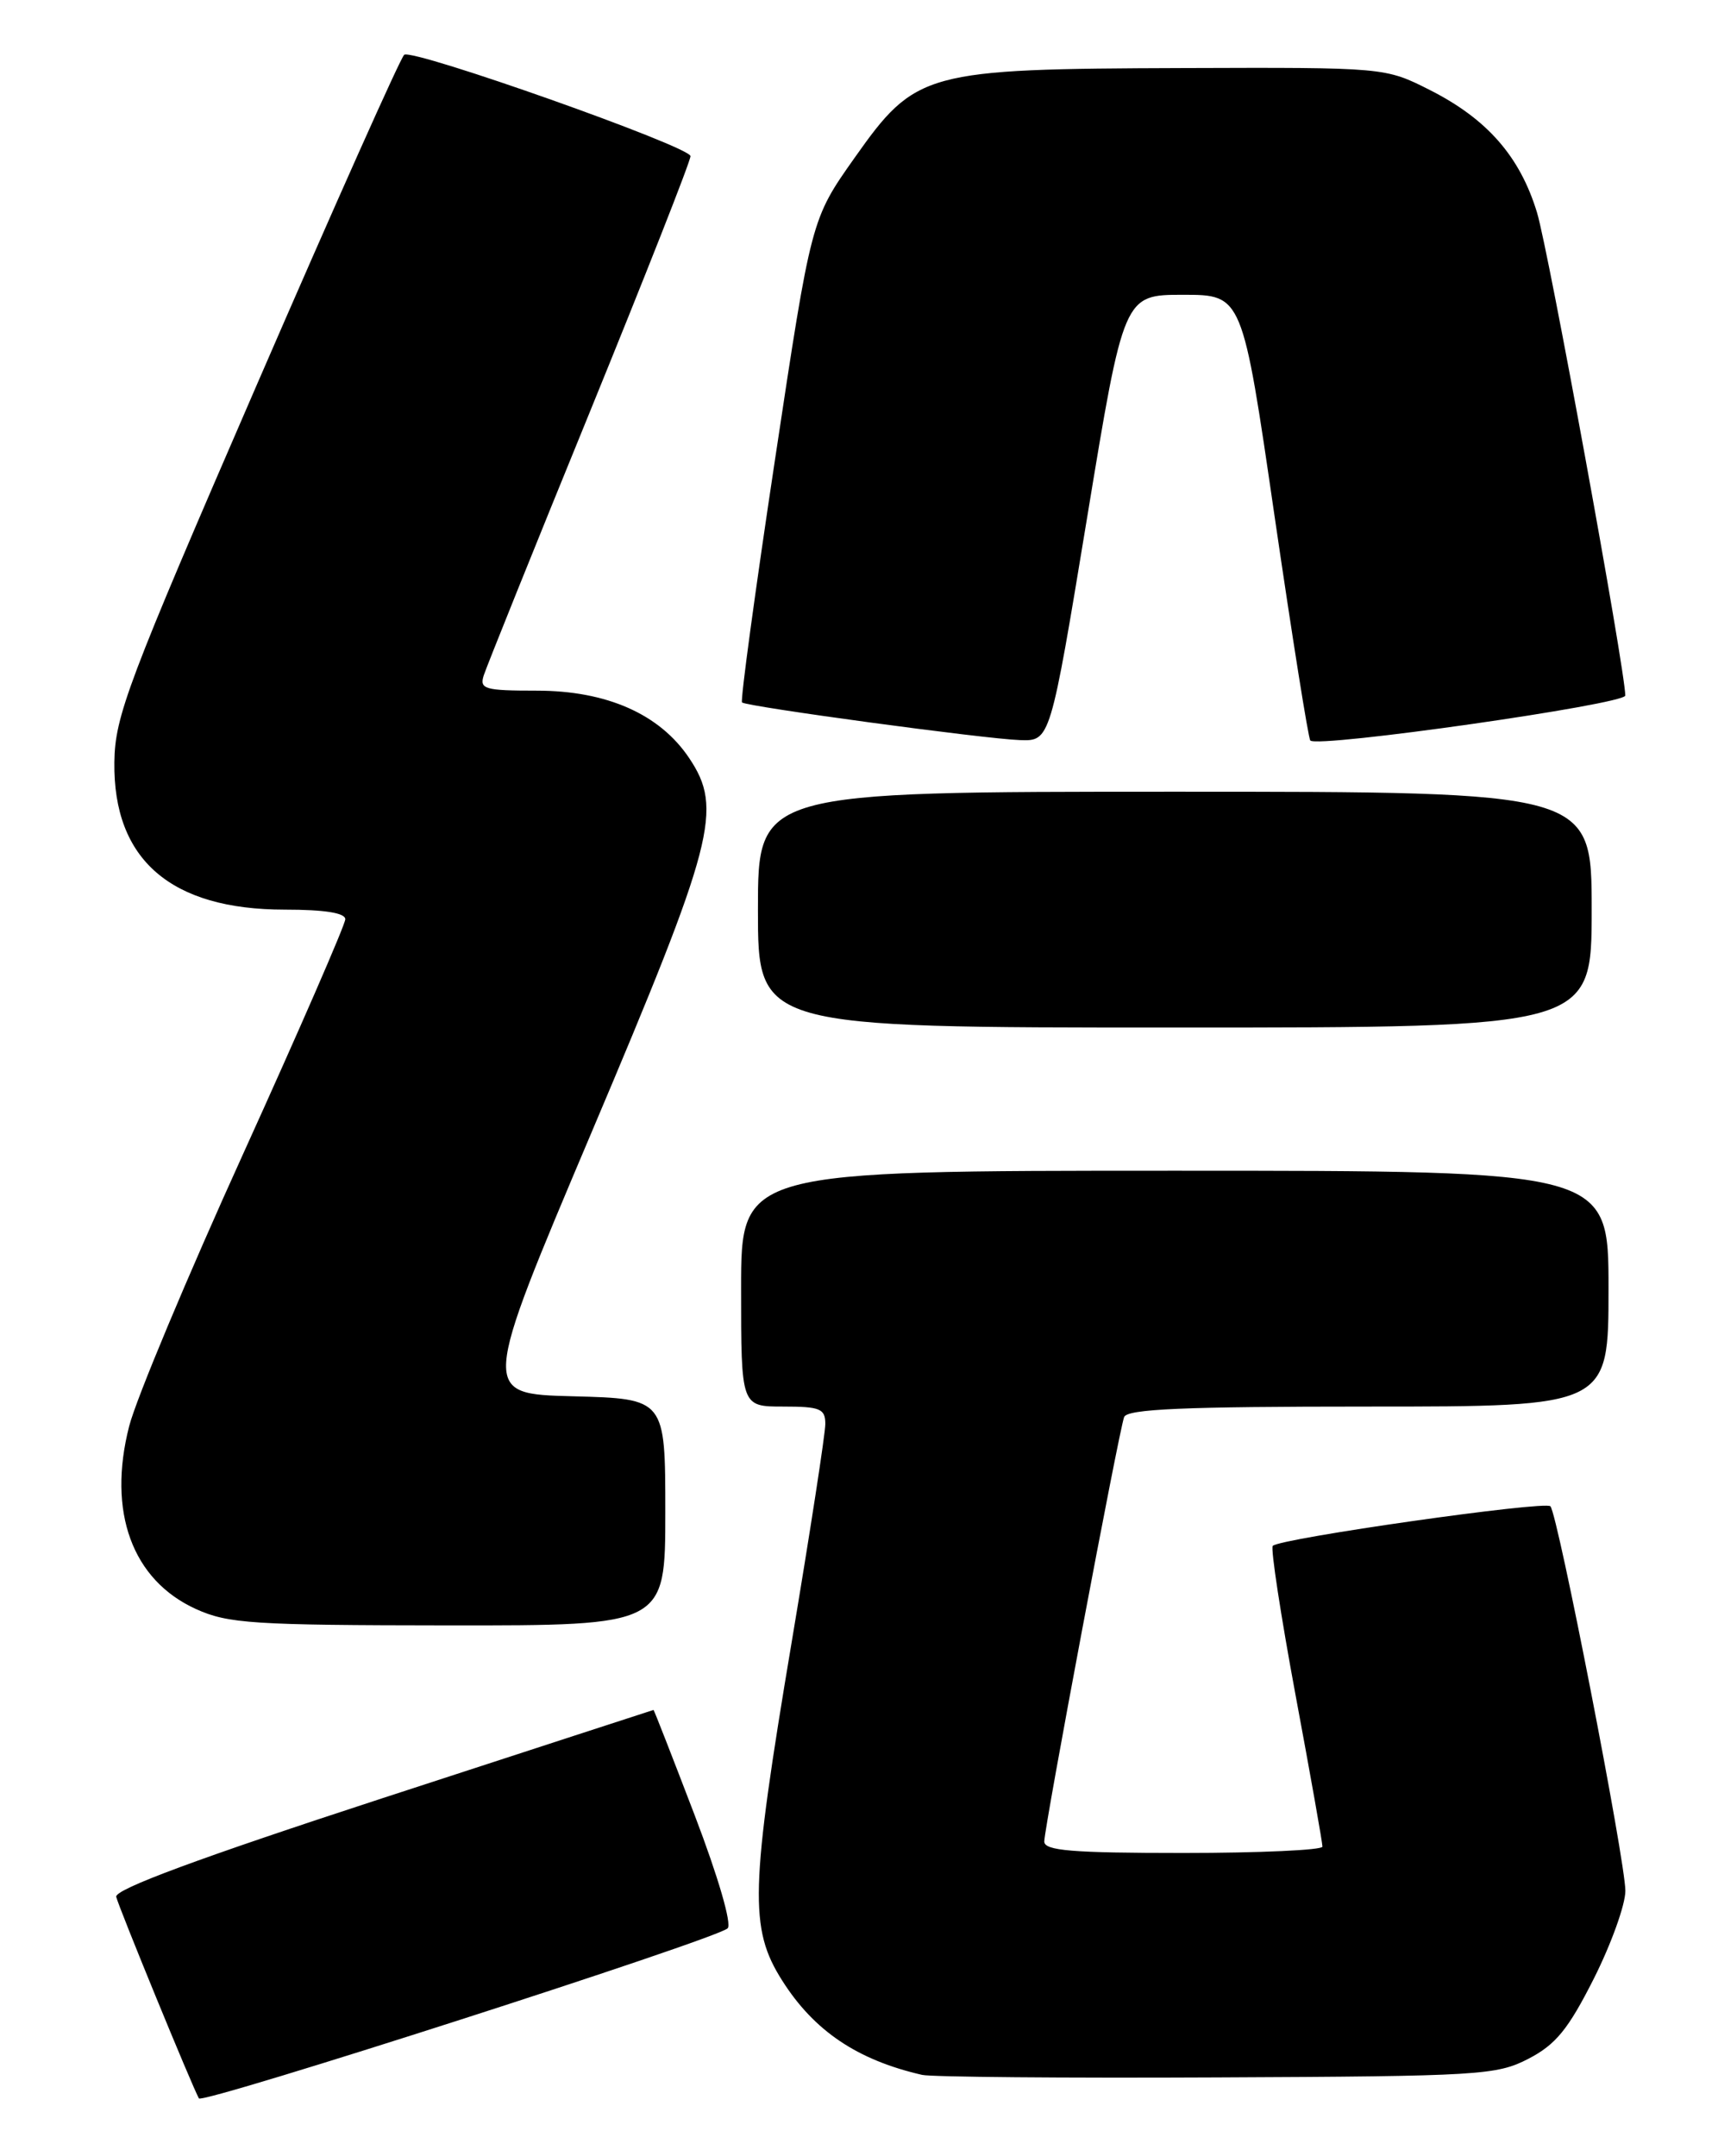 <?xml version="1.0" encoding="UTF-8" standalone="no"?>
<!DOCTYPE svg PUBLIC "-//W3C//DTD SVG 1.1//EN" "http://www.w3.org/Graphics/SVG/1.1/DTD/svg11.dtd" >
<svg xmlns="http://www.w3.org/2000/svg" xmlns:xlink="http://www.w3.org/1999/xlink" version="1.1" viewBox="0 0 204 256">
 <g >
 <path fill="currentColor"
d=" M 86.40 228.95 C 86.92 228.46 85.29 222.86 82.50 215.55 C 79.86 208.65 77.66 203.01 77.60 203.02 C 77.55 203.03 63.10 207.73 45.50 213.47 C 23.66 220.60 13.59 224.32 13.80 225.21 C 14.08 226.42 22.83 247.75 23.62 249.14 C 24.03 249.86 85.03 230.25 86.40 228.95 Z  M 181.50 244.43 C 184.74 242.75 186.22 240.93 189.25 234.93 C 191.31 230.84 193.00 226.15 193.00 224.50 C 193.00 220.95 184.98 179.80 184.10 178.84 C 183.48 178.16 152.02 182.64 151.13 183.54 C 150.86 183.81 152.08 191.79 153.84 201.27 C 155.61 210.75 157.04 218.84 157.03 219.25 C 157.01 219.66 149.57 220.00 140.50 220.00 C 127.26 220.00 124.00 219.73 124.00 218.64 C 124.00 216.98 132.84 170.00 133.48 168.25 C 133.83 167.29 140.55 167.00 162.47 167.00 C 191.00 167.00 191.00 167.00 191.00 153.00 C 191.00 139.00 191.00 139.00 139.50 139.00 C 88.00 139.00 88.00 139.00 88.00 153.00 C 88.00 167.00 88.00 167.00 93.00 167.00 C 97.39 167.00 98.00 167.25 98.00 169.07 C 98.00 170.21 96.20 181.88 94.00 195.00 C 89.08 224.32 88.95 228.96 92.88 235.15 C 96.67 241.13 101.79 244.58 109.50 246.35 C 110.60 246.60 126.35 246.74 144.50 246.65 C 175.77 246.51 177.71 246.39 181.50 244.43 Z  M 79.00 179.53 C 79.00 166.07 79.00 166.07 68.05 165.78 C 57.10 165.50 57.10 165.50 70.22 134.50 C 84.87 99.91 85.88 96.04 81.83 90.00 C 78.33 84.78 72.04 82.00 63.72 82.00 C 57.55 82.00 56.92 81.82 57.44 80.19 C 57.76 79.19 63.41 65.14 70.01 48.98 C 76.60 32.81 82.00 19.12 81.99 18.54 C 81.98 17.41 49.15 5.79 48.00 6.50 C 47.61 6.74 39.73 24.39 30.48 45.72 C 15.12 81.14 13.65 85.02 13.58 90.50 C 13.43 102.07 20.28 108.00 33.82 108.00 C 38.54 108.00 41.00 108.39 41.00 109.14 C 41.00 109.77 35.56 122.26 28.92 136.89 C 22.27 151.52 16.16 166.11 15.34 169.32 C 12.73 179.49 15.69 187.60 23.27 191.04 C 27.09 192.77 30.02 192.96 53.25 192.98 C 79.00 193.00 79.00 193.00 79.00 179.53 Z  M 189.00 108.00 C 189.00 94.00 189.00 94.00 139.50 94.00 C 90.00 94.00 90.00 94.00 90.00 108.00 C 90.00 122.00 90.00 122.00 139.50 122.00 C 189.00 122.00 189.00 122.00 189.00 108.00 Z  M 129.08 61.50 C 133.44 35.00 133.44 35.00 140.48 35.00 C 147.52 35.00 147.52 35.00 151.34 61.25 C 153.45 75.69 155.36 87.69 155.59 87.92 C 156.50 88.83 193.00 83.62 192.99 82.58 C 192.97 79.49 183.88 29.74 182.51 25.24 C 180.49 18.59 176.60 14.14 169.81 10.70 C 164.47 8.00 164.47 8.00 140.49 8.08 C 109.78 8.18 108.73 8.47 101.46 18.76 C 96.33 26.02 96.33 26.02 92.03 54.54 C 89.66 70.23 87.90 83.21 88.11 83.40 C 88.69 83.90 116.92 87.73 121.10 87.87 C 124.71 88.00 124.71 88.00 129.08 61.50 Z "/>
</g>
</svg>